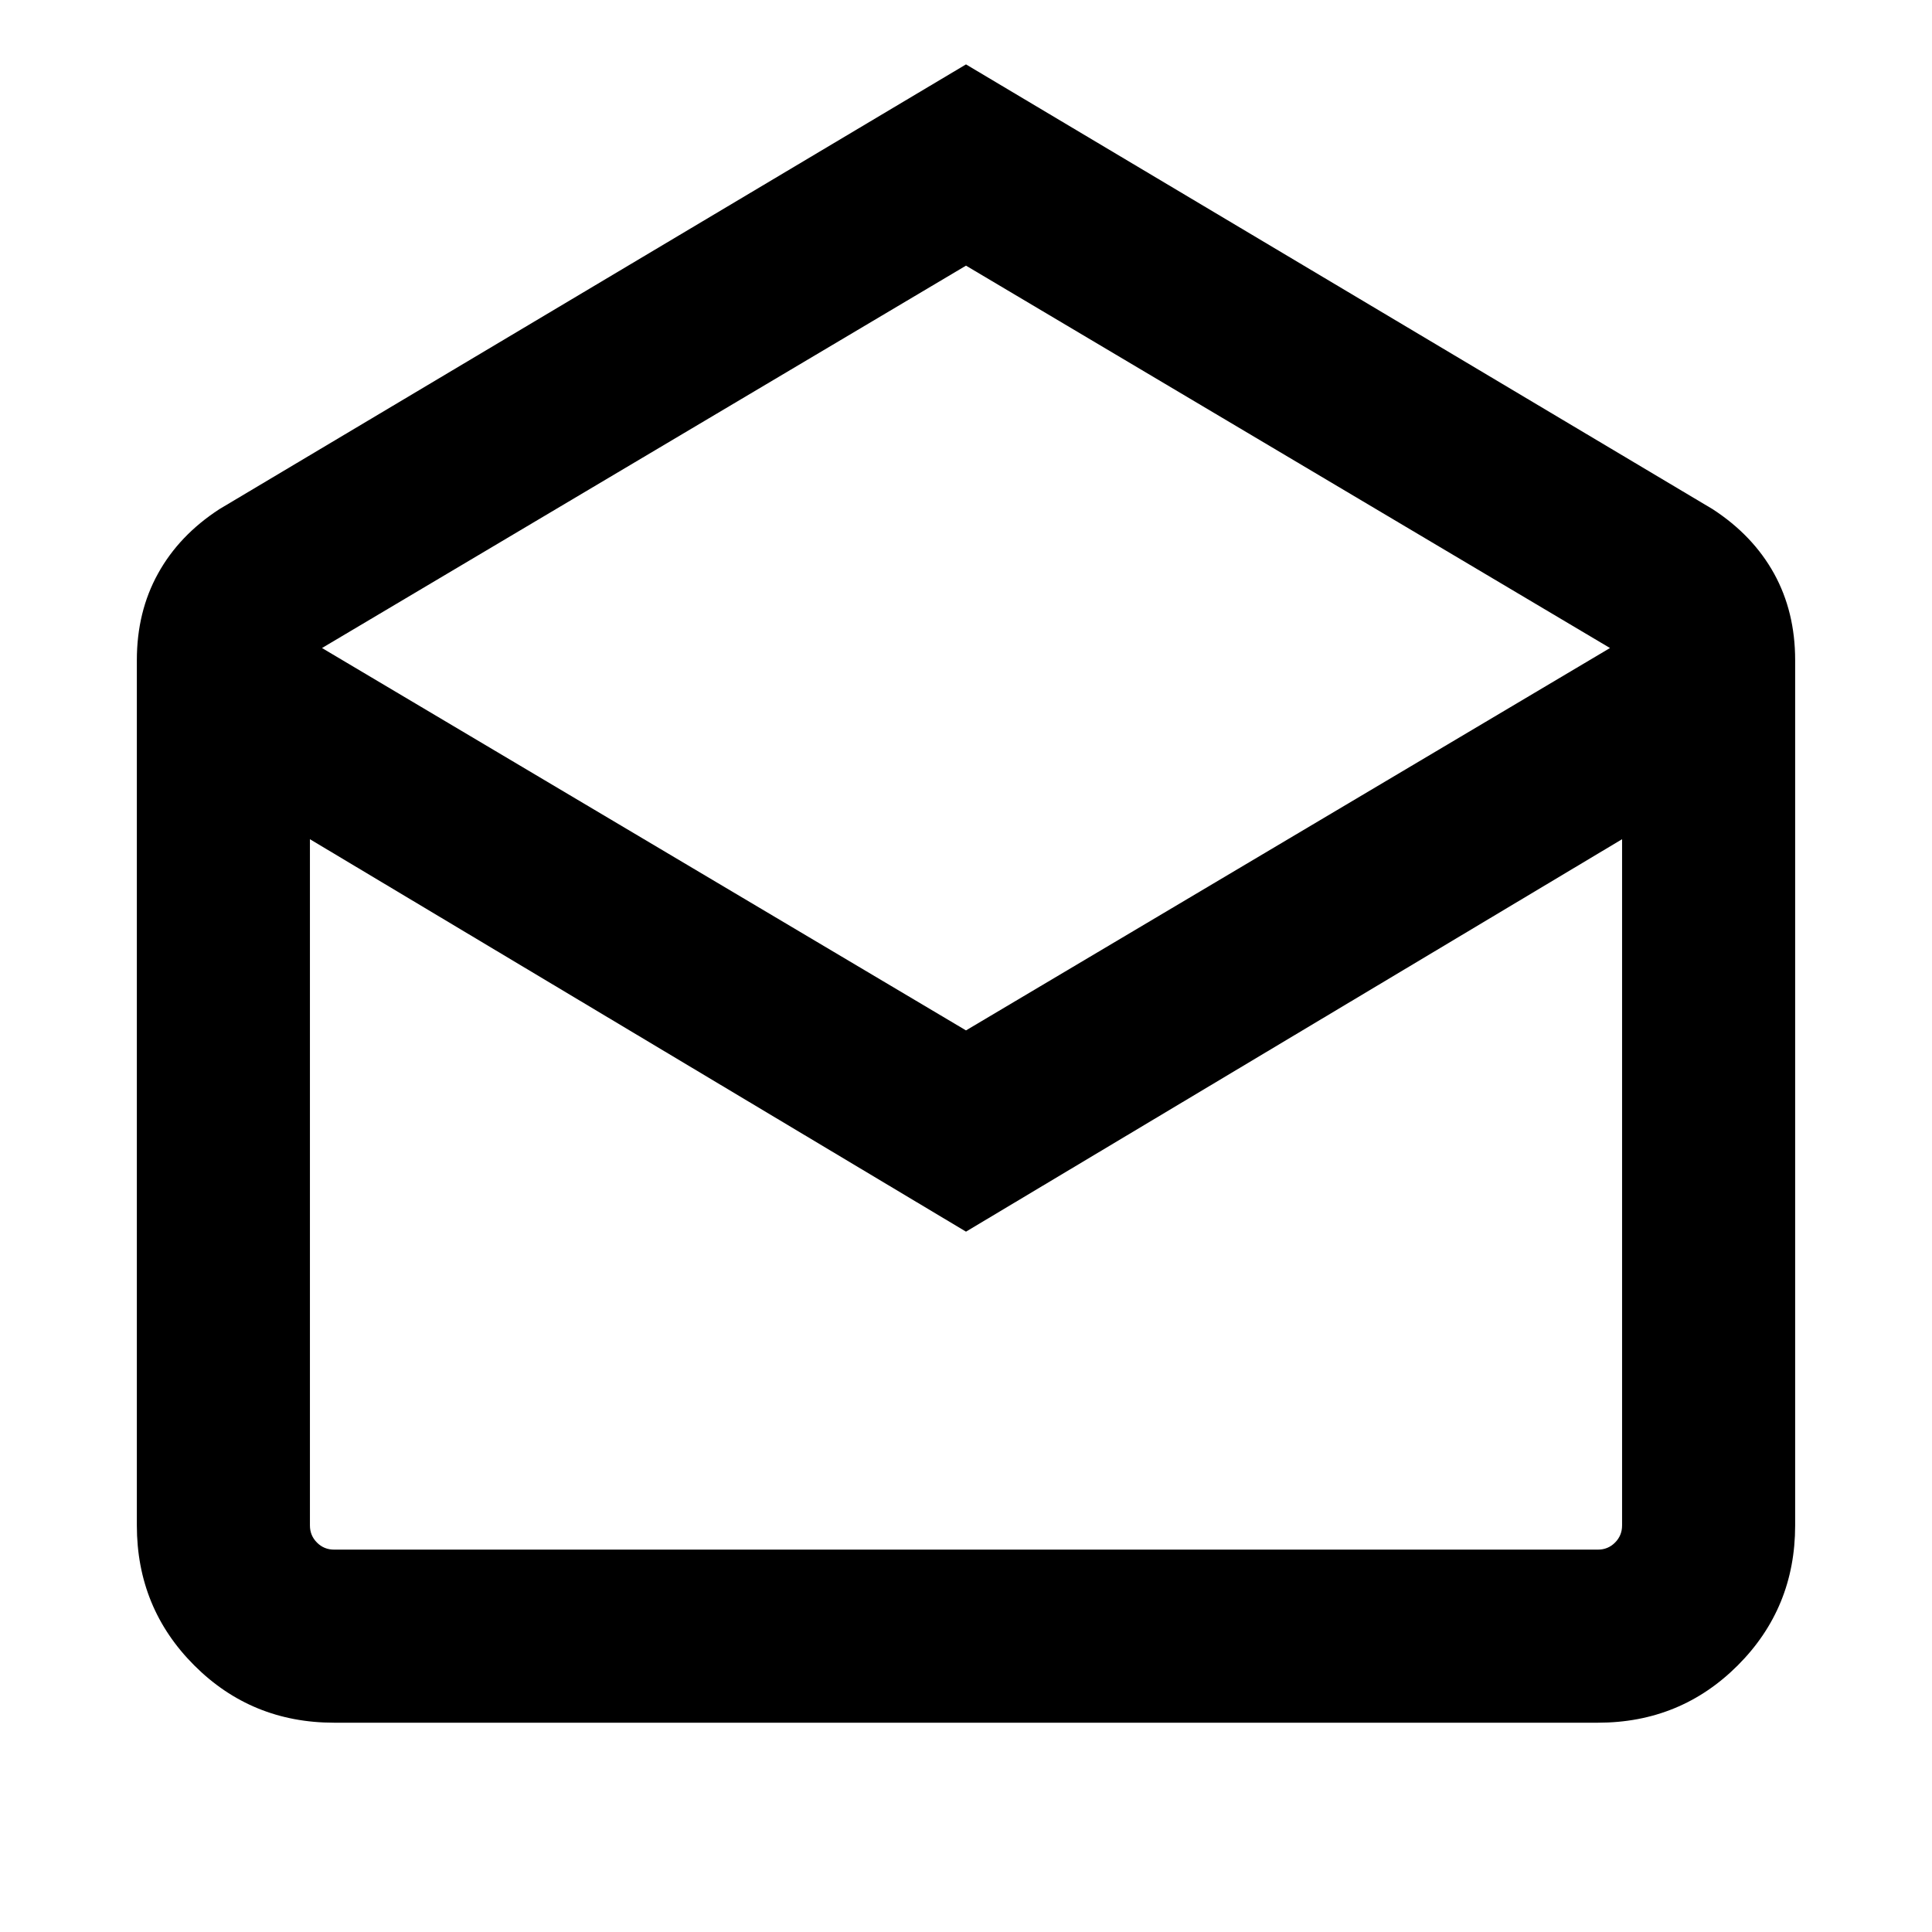 <svg xmlns="http://www.w3.org/2000/svg" height="24" width="24"><path d="m12 .8 9.275 5.525q.5.325.763.8.262.475.262 1.075v10.75q0 1.025-.713 1.738-.712.712-1.737.712H4.15q-1.025 0-1.737-.712-.713-.713-.713-1.738V8.2q0-.6.263-1.075.262-.475.762-.8Zm0 12 8-4.75-8-4.75-8 4.75Zm0 2.5-8.15-4.875v8.525q0 .125.088.213.087.087.212.087h15.7q.125 0 .212-.087.088-.088.088-.213v-8.525Zm0 3.95h8.15-16.3Z"/></svg>